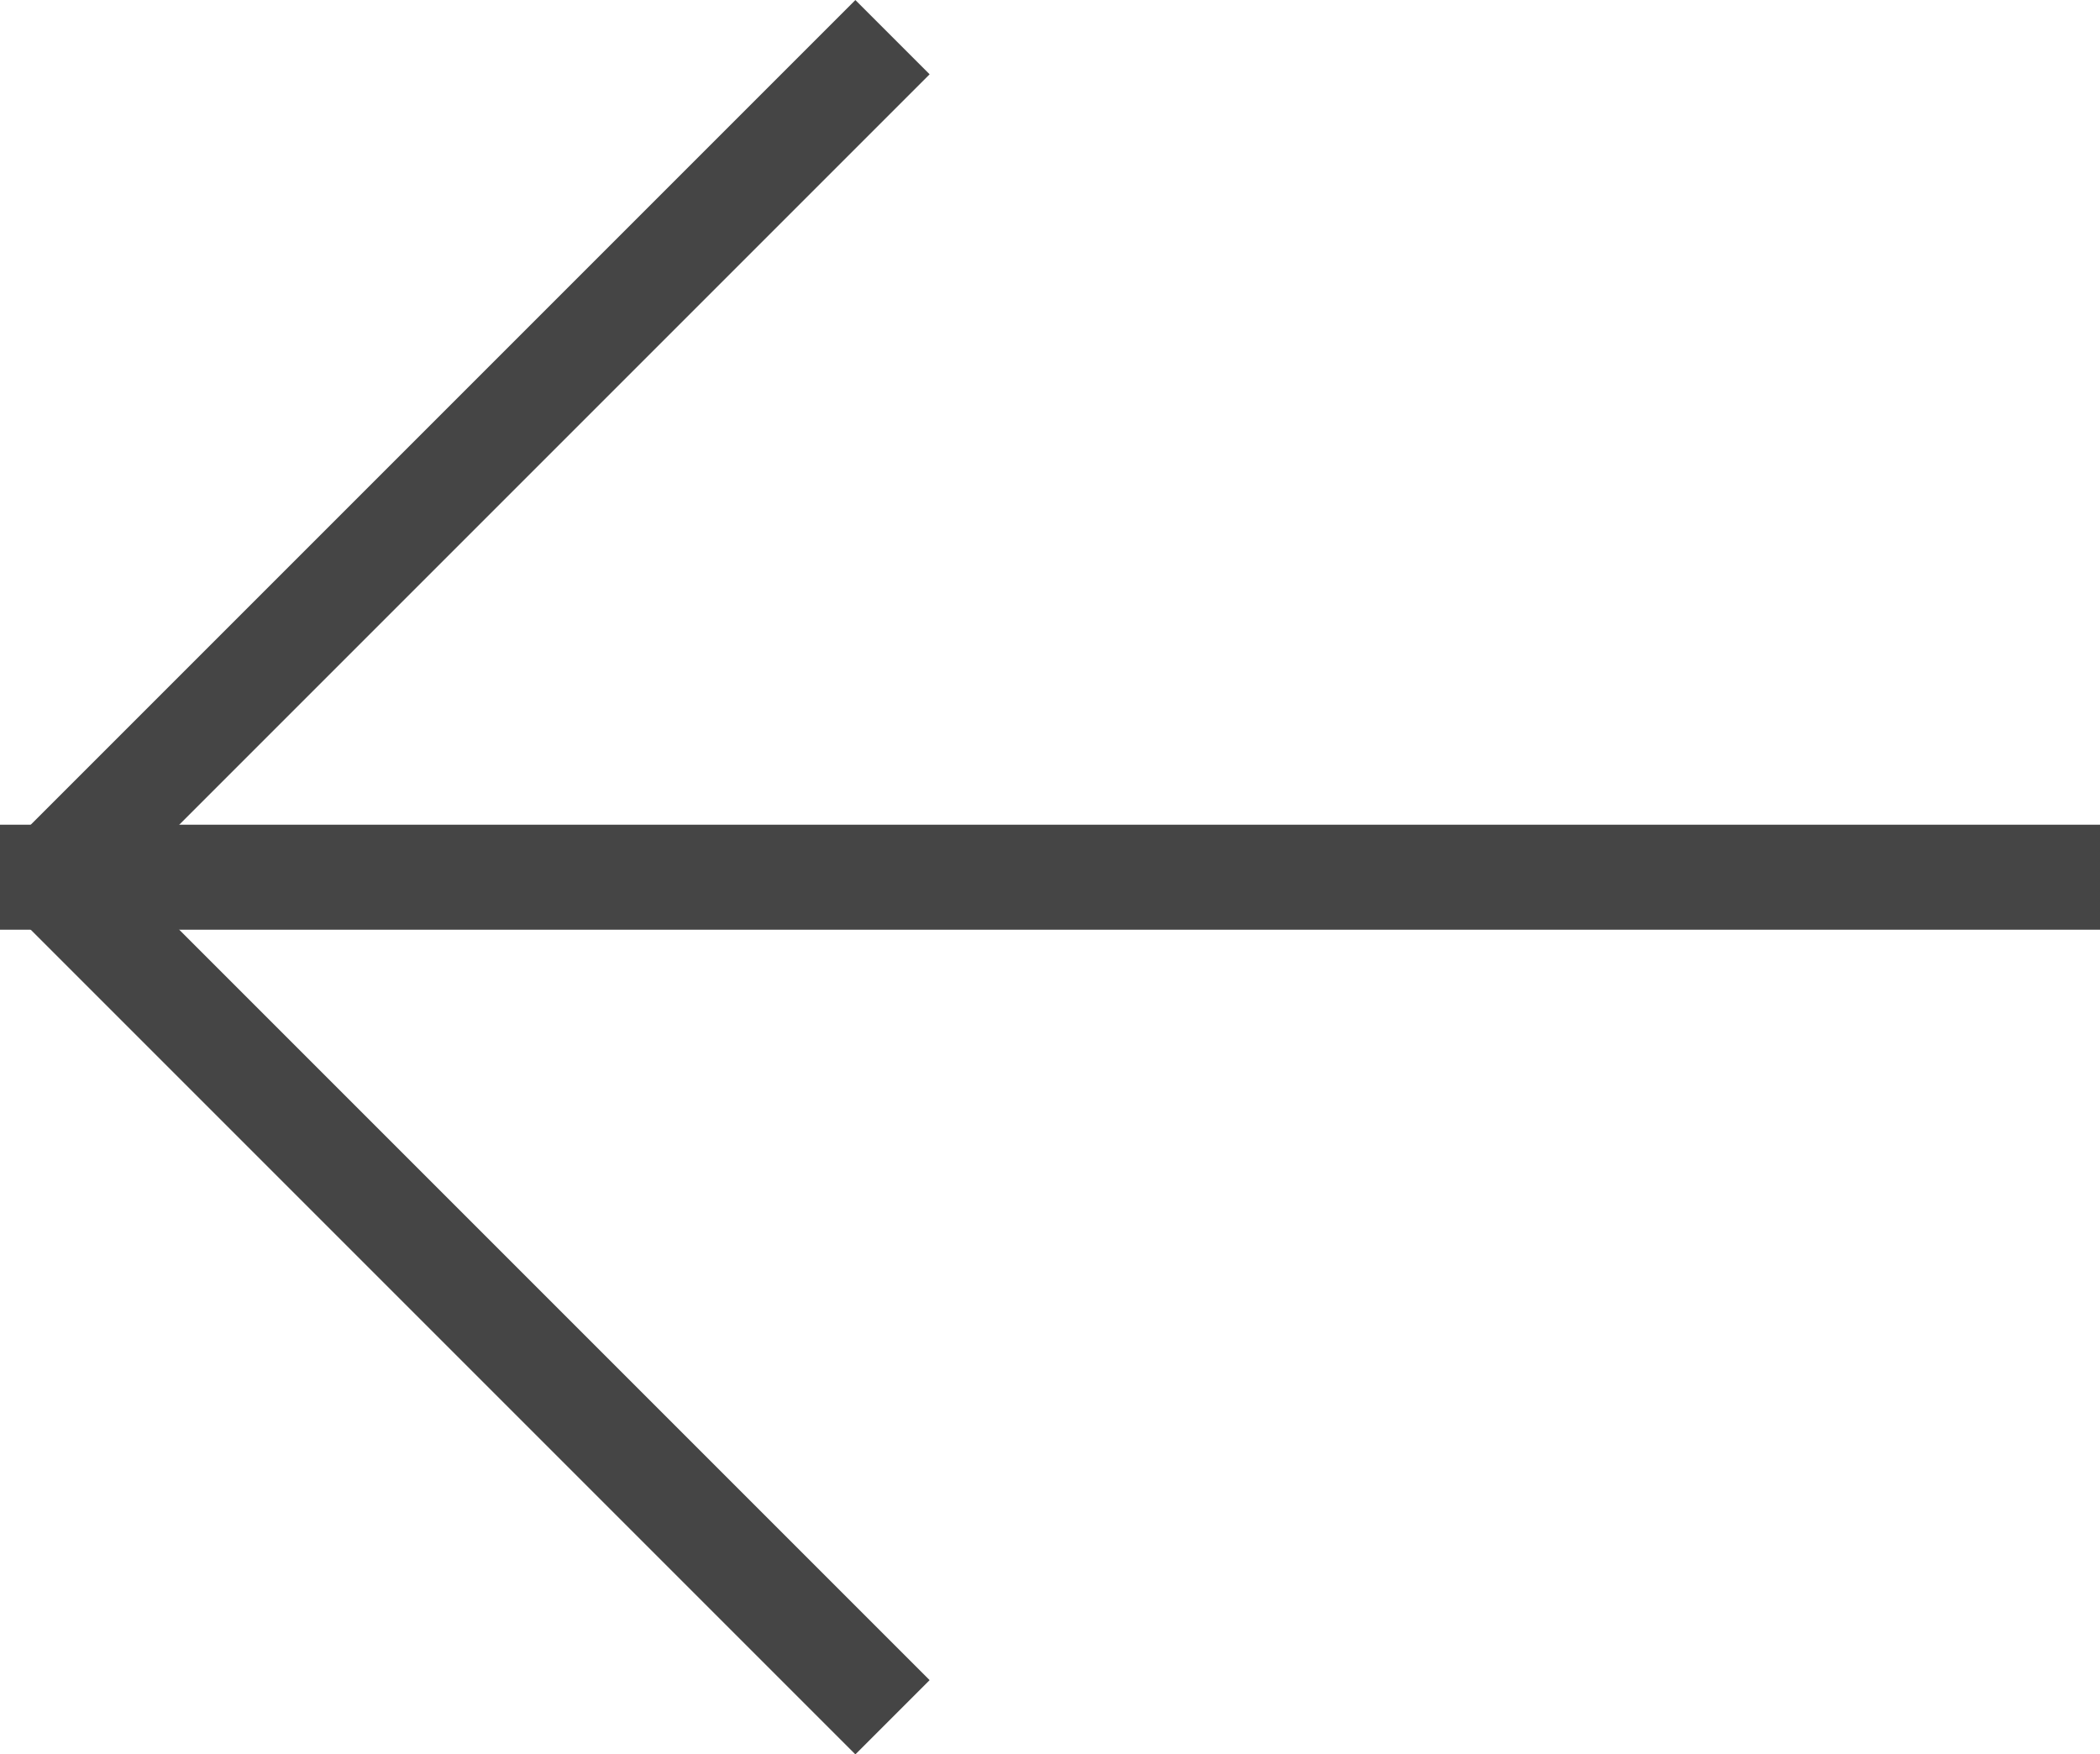 <svg xmlns="http://www.w3.org/2000/svg" width="20" height="16.707" viewBox="0 0 20 16.707"><g transform="translate(-1093 -771.646)"><line y1="8" x2="8" transform="translate(1093.5 772)" fill="none" stroke="#454545" stroke-width="1"/><line x2="8" y2="8" transform="translate(1093.5 780)" fill="none" stroke="#454545" stroke-width="1"/><line x2="20" transform="translate(1093 780)" fill="none" stroke="#454545" stroke-width="1"/></g></svg>